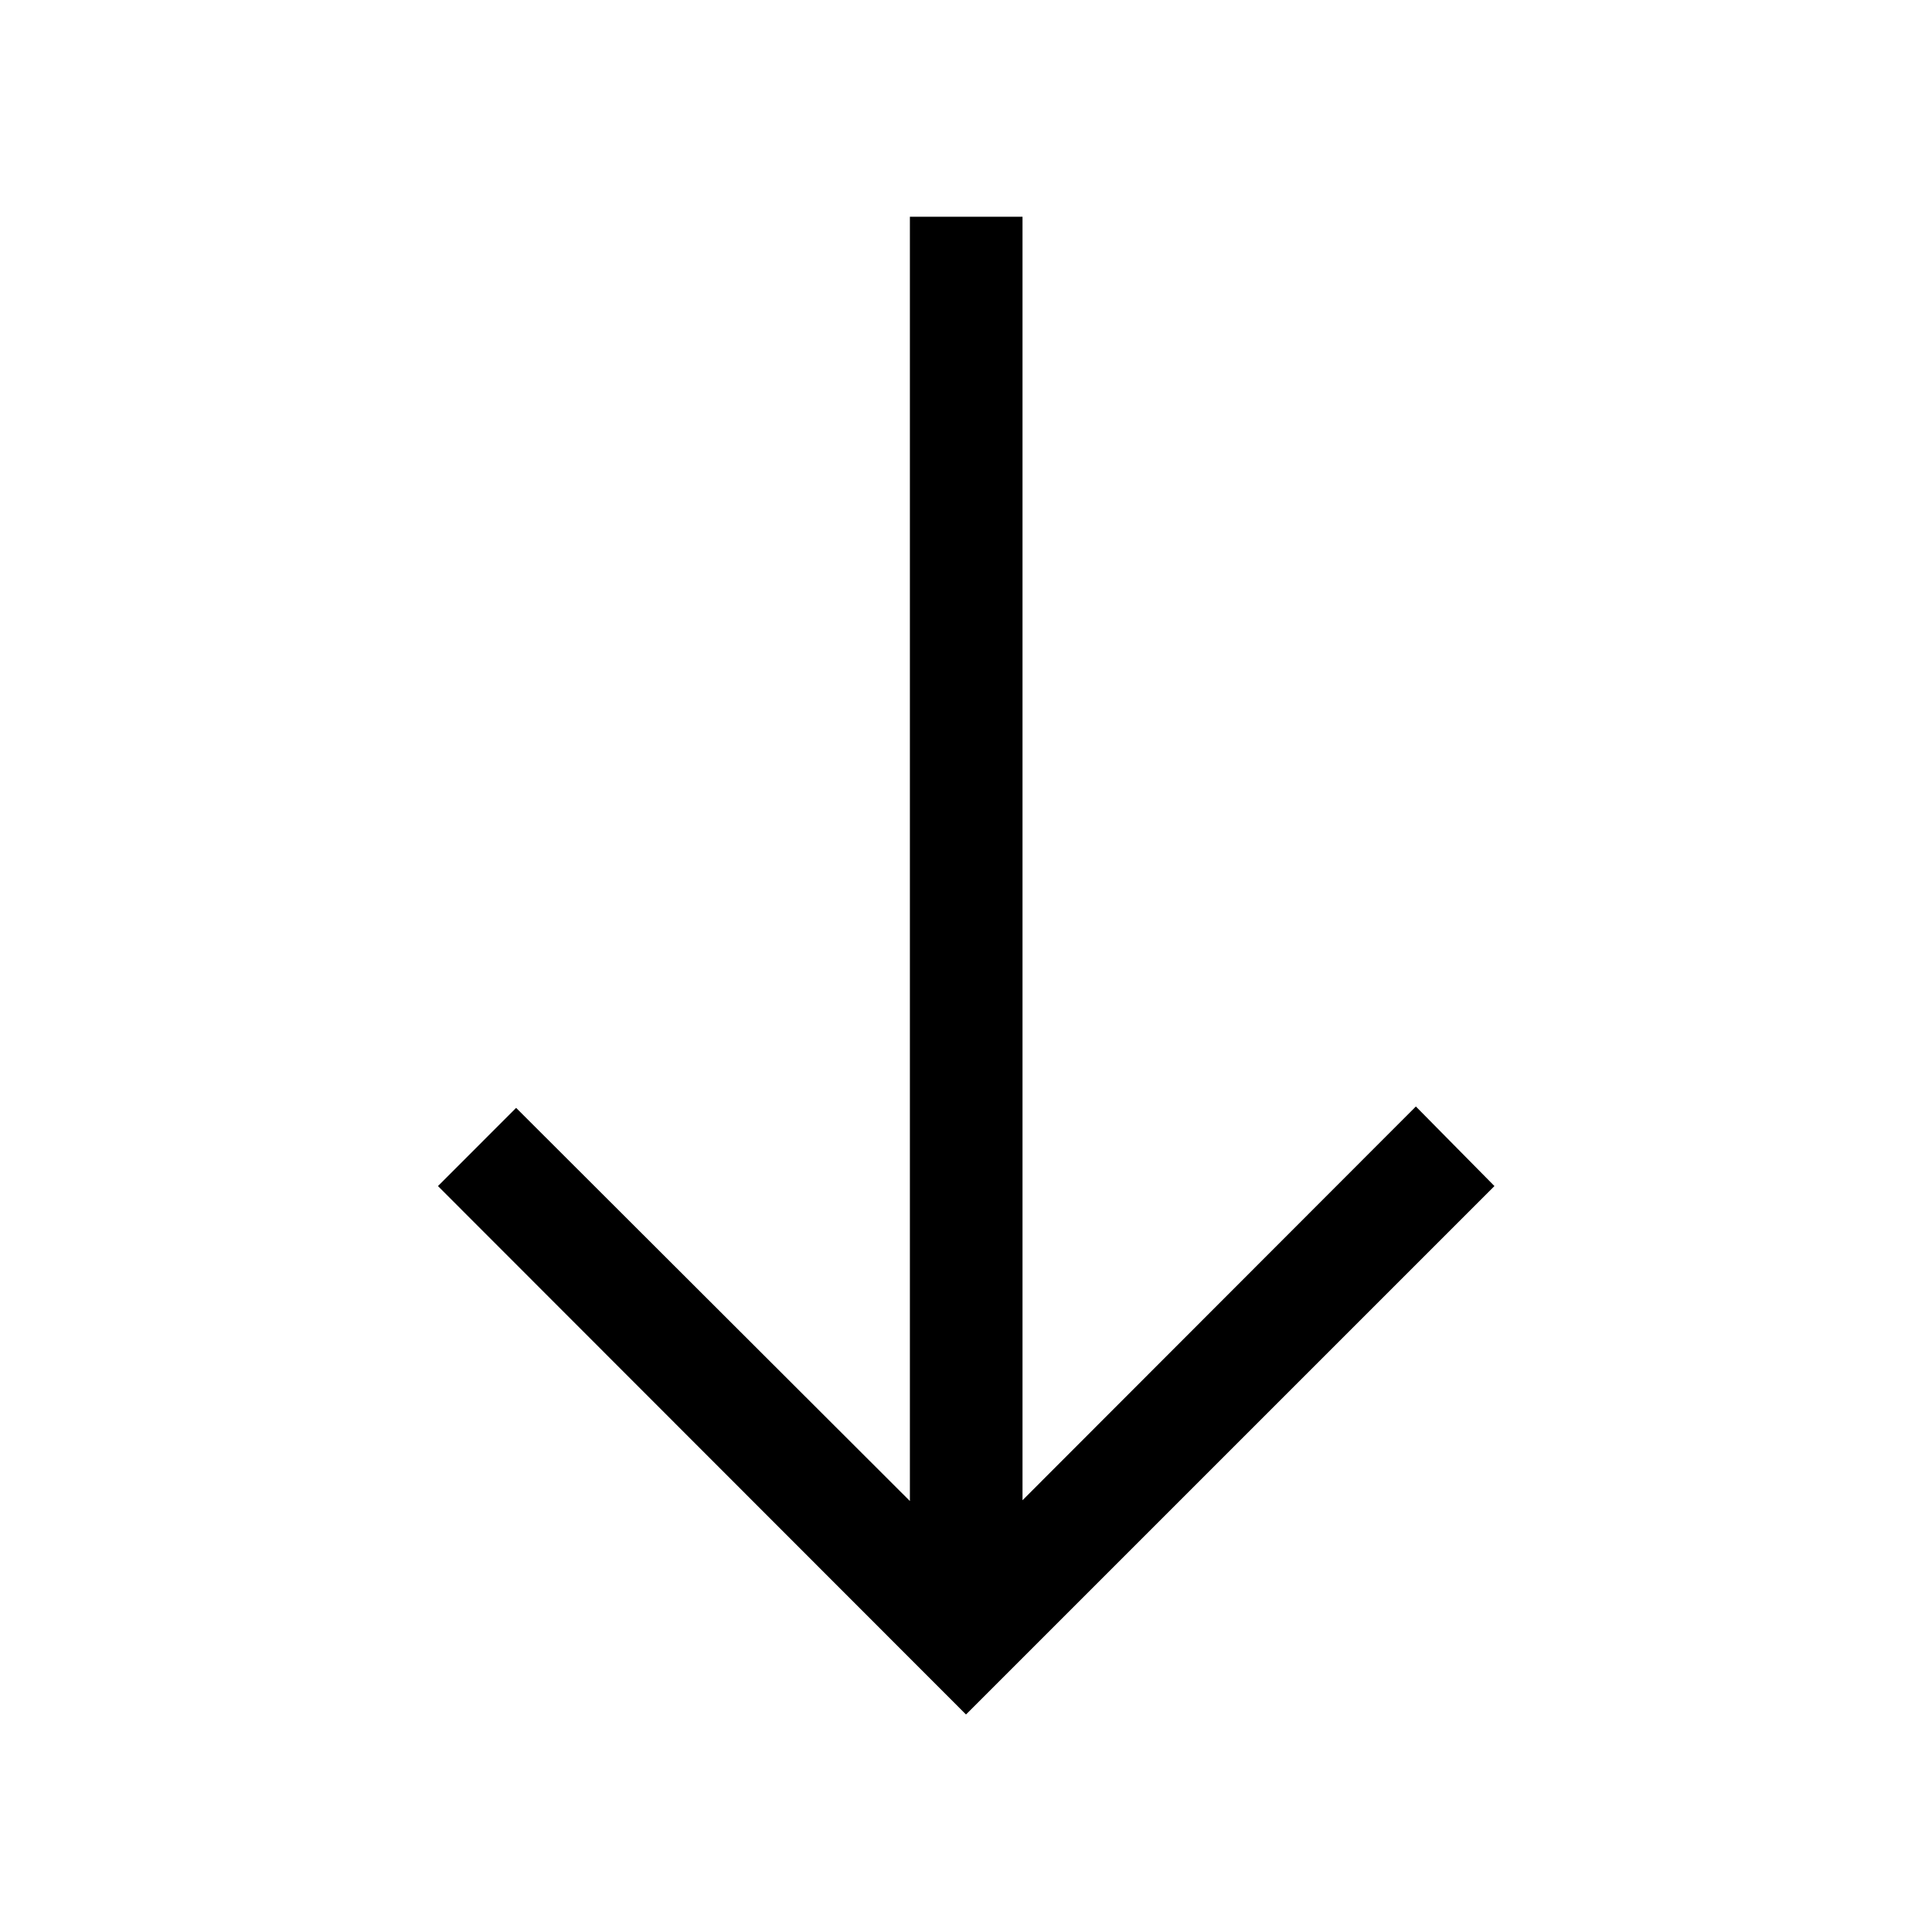 <svg xmlns="http://www.w3.org/2000/svg" height="24" viewBox="0 -960 960 960" width="24"><path d="M480-108.08 217.62-370.65l38.84-38.85 195.66 195.35v-638.16h55.96v637.77l195.46-195.65 39.04 39.54L480-108.08Z"/></svg>